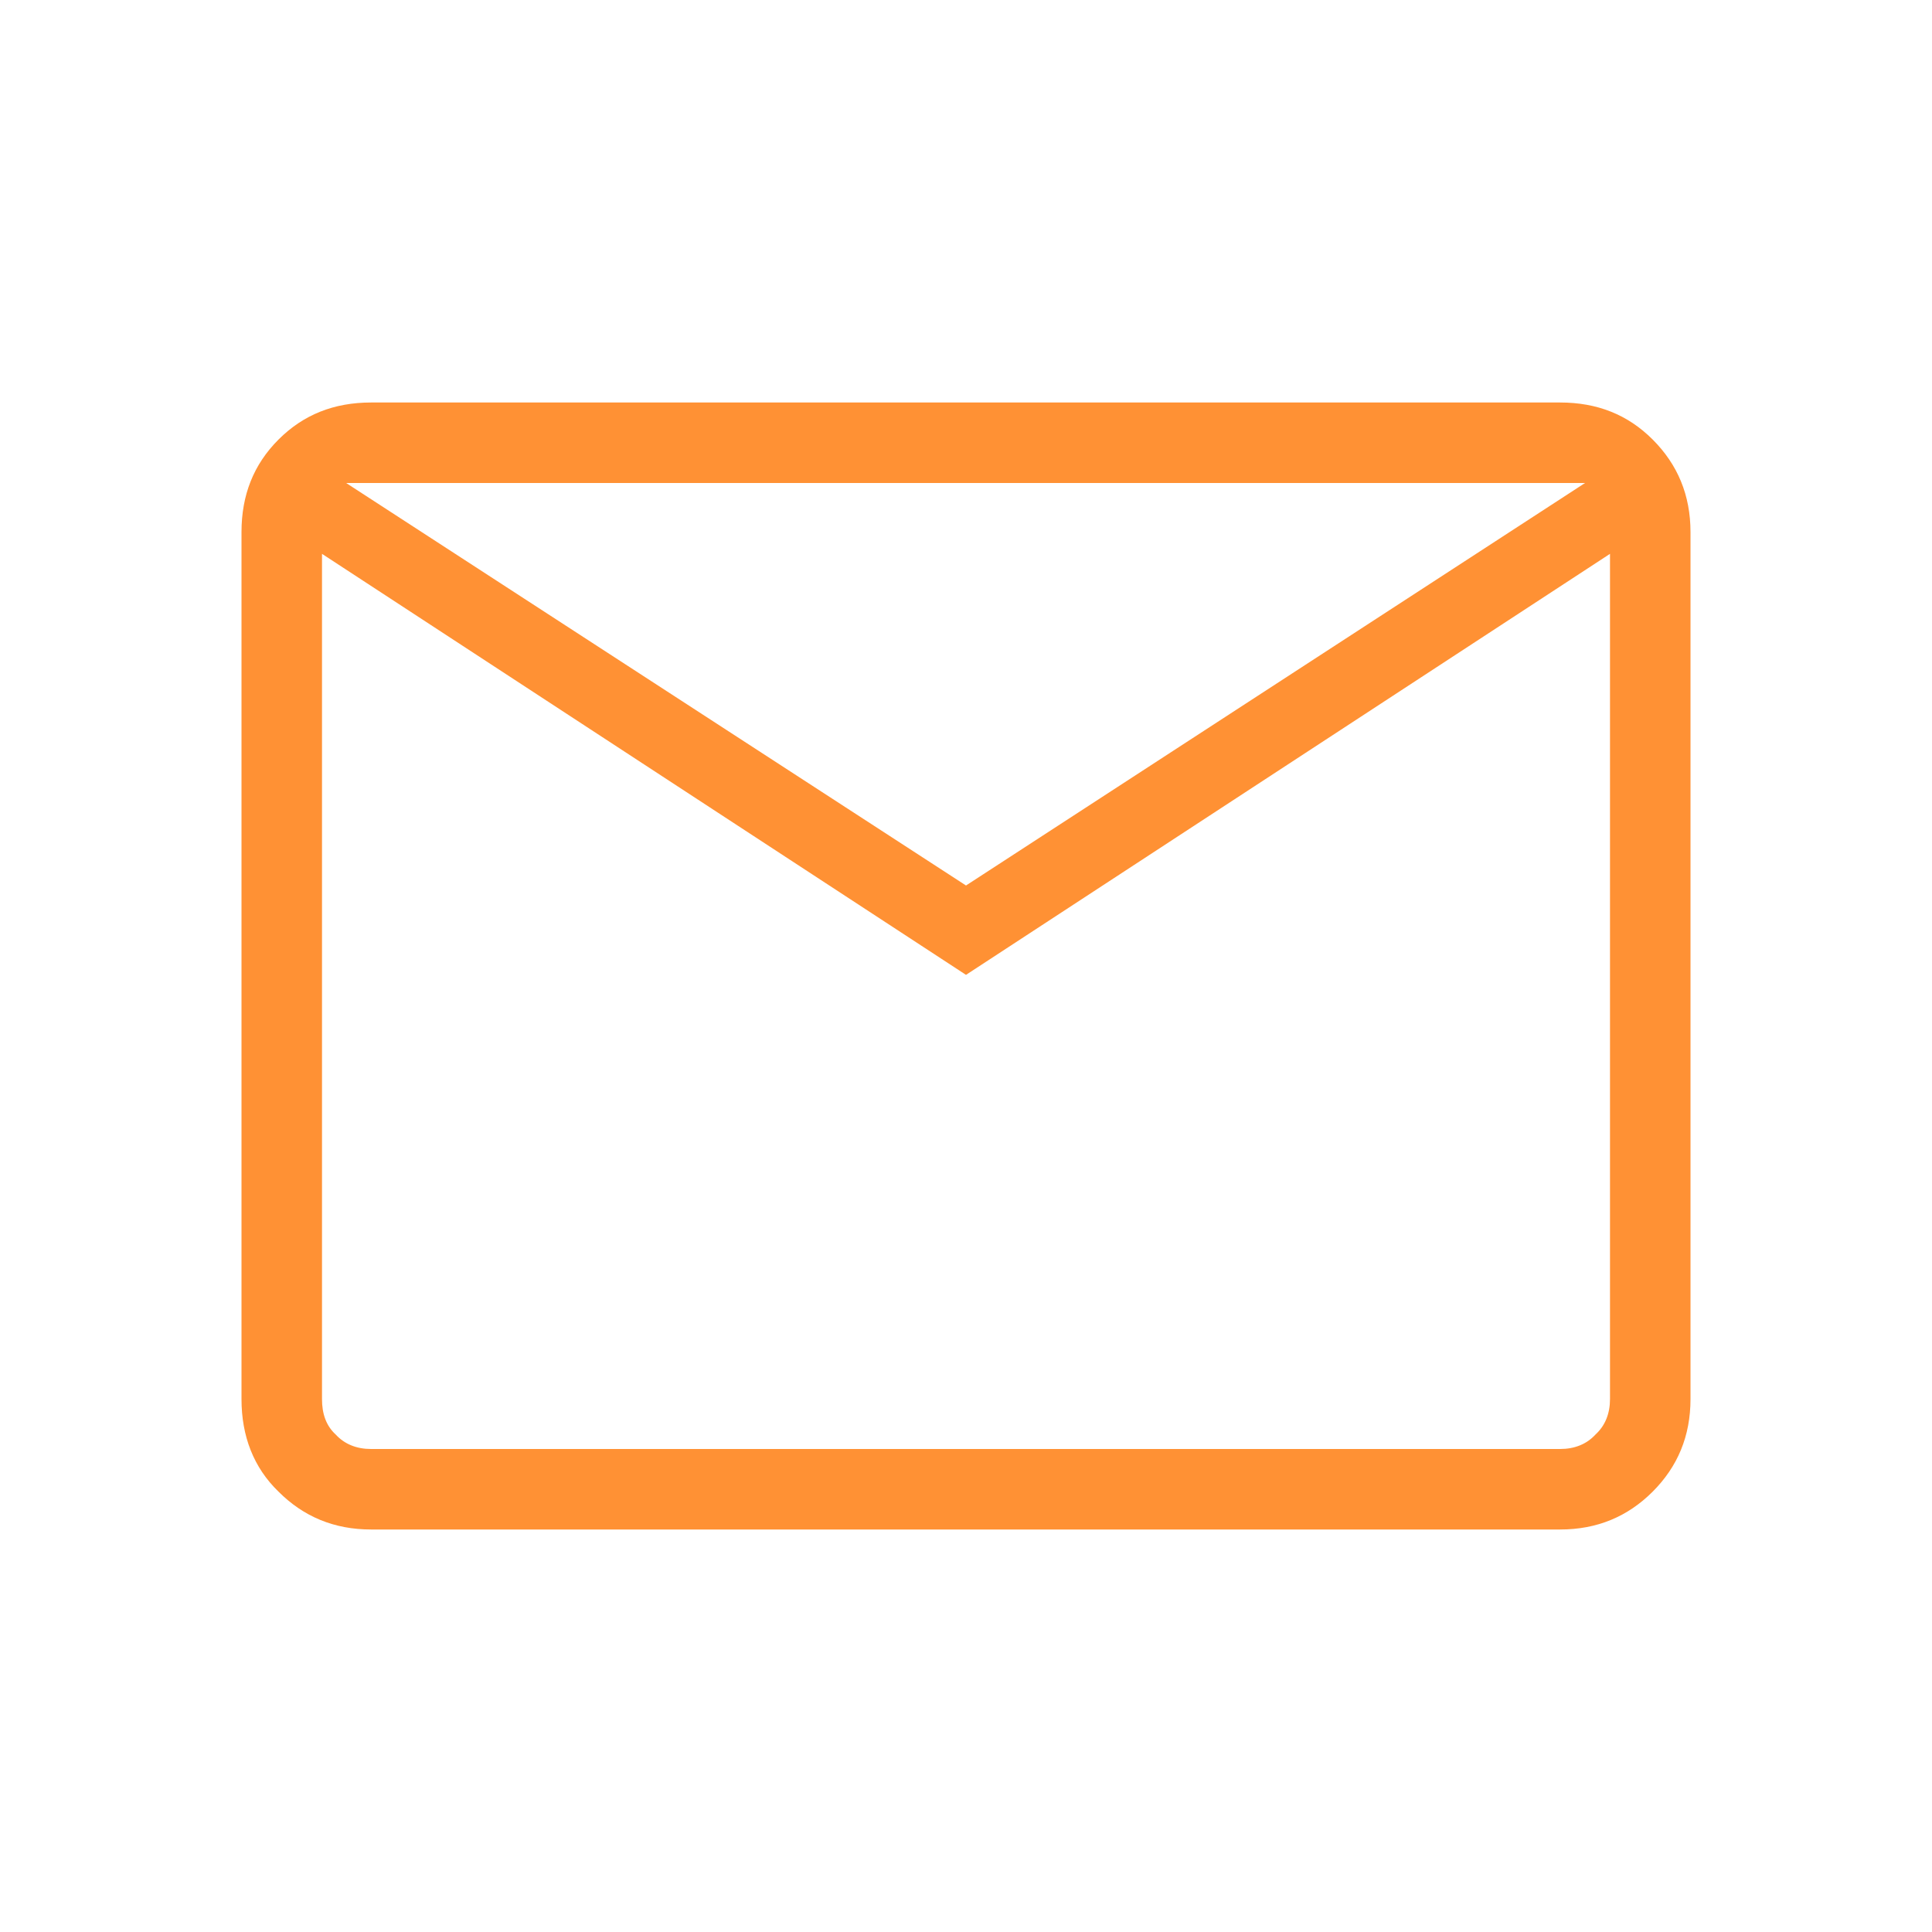 <svg width="24" height="24" viewBox="0 0 24 24" fill="none" xmlns="http://www.w3.org/2000/svg" xmlns:xlink="http://www.w3.org/1999/xlink">
	<desc>
			Created with Pixso.
	</desc>
	<defs/>
	<rect id="material-symbols-light:mail-outline" rx="0" width="23" height="23" transform="translate(0.5 0.5)" fill="#FFFFFF" fill-opacity="0"/>
	<path id="Vector" d="M4.61 19C4.15 19 3.77 18.84 3.46 18.53C3.15 18.23 3 17.84 3 17.38L3 6.61C3 6.15 3.15 5.77 3.46 5.46C3.77 5.15 4.15 5 4.61 5L19.38 5C19.84 5 20.22 5.15 20.53 5.46C20.84 5.77 21 6.15 21 6.61L21 17.38C21 17.84 20.84 18.22 20.53 18.53C20.22 18.84 19.84 19 19.38 19L4.61 19ZM12 12.11L4 6.88L4 17.38C4 17.56 4.05 17.71 4.17 17.82C4.28 17.94 4.43 18 4.61 18L19.38 18C19.56 18 19.71 17.94 19.82 17.82C19.94 17.71 20 17.56 20 17.38L20 6.88L12 12.11ZM12 11L19.69 6L4.3 6L12 11ZM4 6.88L4 6L4 17.38C4 17.56 4.05 17.71 4.17 17.82C4.28 17.94 4.43 18 4.61 18L4 18L4 6.88Z" fill="#FF9134" fill-opacity="1" fill-rule="nonzero"/>
</svg>
